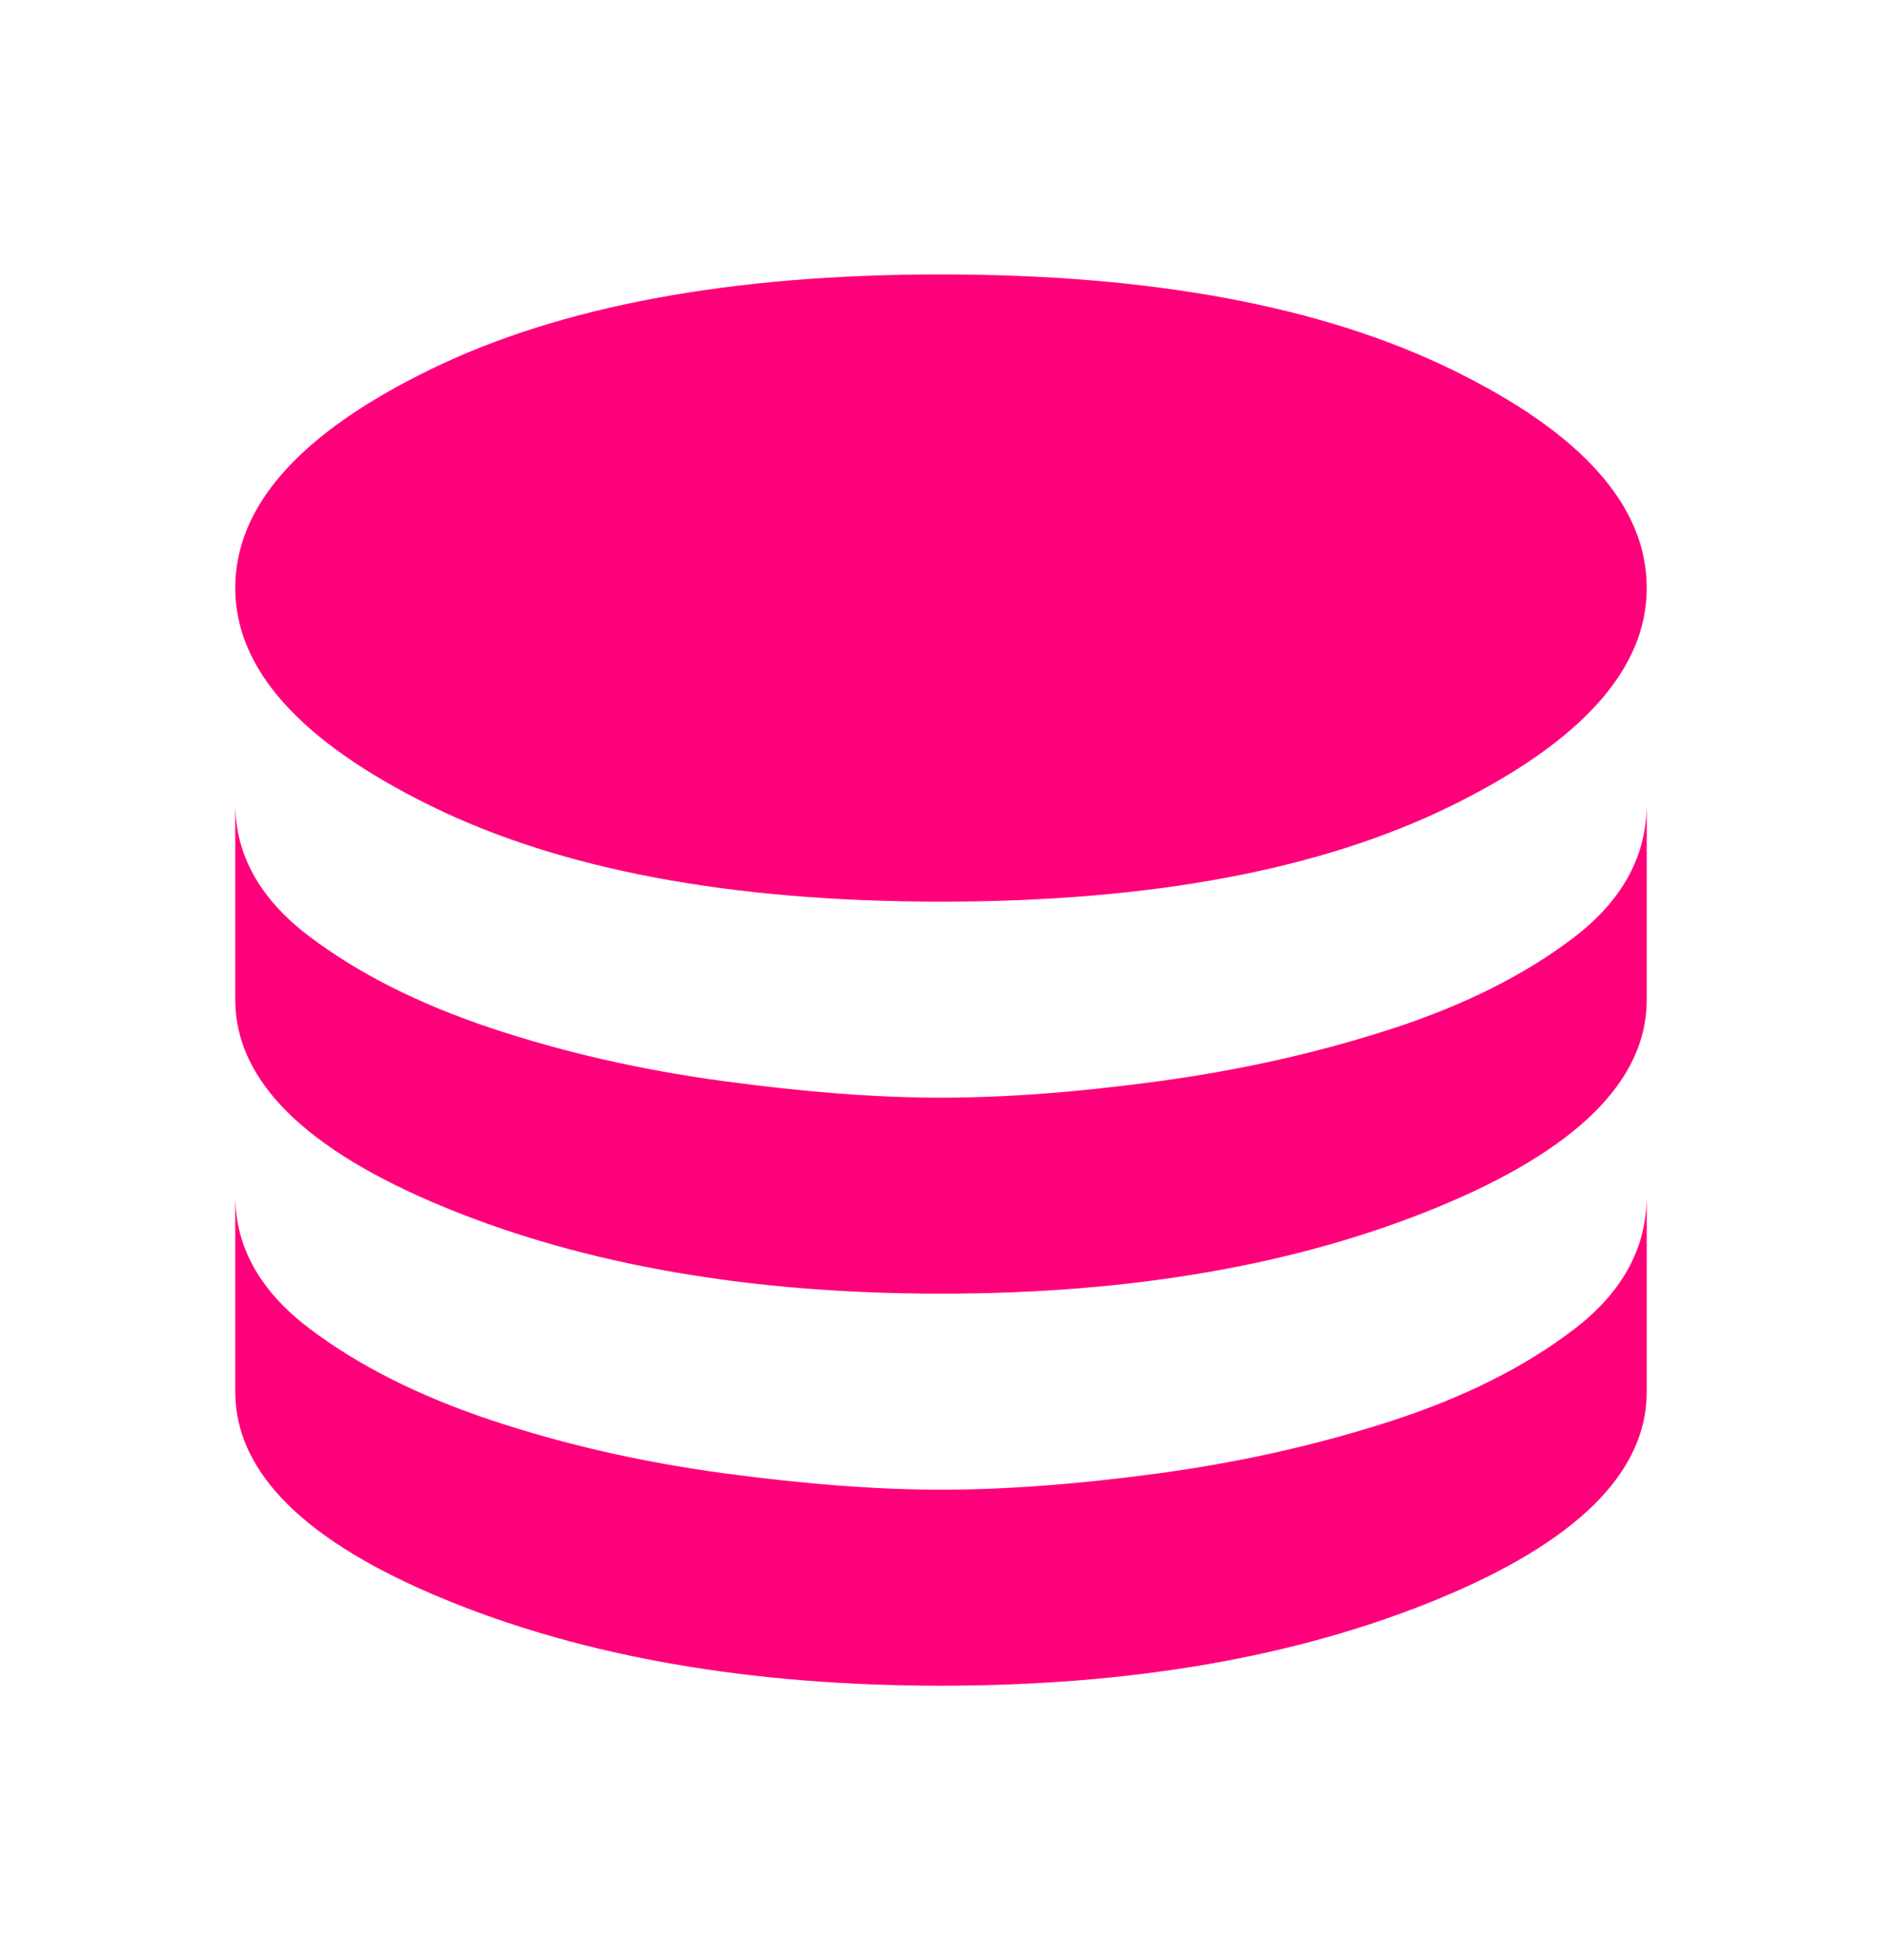 <svg  viewBox="0 0 24 25" fill="none" xmlns="http://www.w3.org/2000/svg">
<path d="M12 11.5C9.317 11.5 7.146 11.092 5.487 10.275C3.829 9.458 3 8.533 3 7.5C3 6.45 3.829 5.521 5.487 4.713C7.146 3.904 9.317 3.5 12 3.5C14.683 3.5 16.854 3.904 18.512 4.713C20.171 5.521 21 6.45 21 7.5C21 8.533 20.171 9.458 18.512 10.275C16.854 11.092 14.683 11.5 12 11.5ZM12 16.5C9.567 16.5 7.458 16.133 5.675 15.4C3.892 14.667 3 13.783 3 12.75V10.25C3 10.9 3.312 11.463 3.938 11.938C4.562 12.412 5.338 12.804 6.263 13.113C7.188 13.421 8.171 13.646 9.213 13.787C10.254 13.929 11.183 14 12 14C12.833 14 13.767 13.929 14.8 13.787C15.833 13.646 16.812 13.425 17.738 13.125C18.663 12.825 19.438 12.438 20.062 11.963C20.688 11.488 21 10.917 21 10.25V12.75C21 13.783 20.108 14.667 18.325 15.4C16.542 16.133 14.433 16.5 12 16.5ZM12 21.5C9.567 21.5 7.458 21.133 5.675 20.4C3.892 19.667 3 18.783 3 17.75V15.25C3 15.9 3.312 16.462 3.938 16.938C4.562 17.413 5.338 17.804 6.263 18.113C7.188 18.421 8.171 18.646 9.213 18.788C10.254 18.929 11.183 19 12 19C12.833 19 13.767 18.929 14.8 18.788C15.833 18.646 16.812 18.425 17.738 18.125C18.663 17.825 19.438 17.438 20.062 16.962C20.688 16.488 21 15.917 21 15.25V17.75C21 18.783 20.108 19.667 18.325 20.4C16.542 21.133 14.433 21.5 12 21.5Z" fill="#ff007b"/>
</svg>
